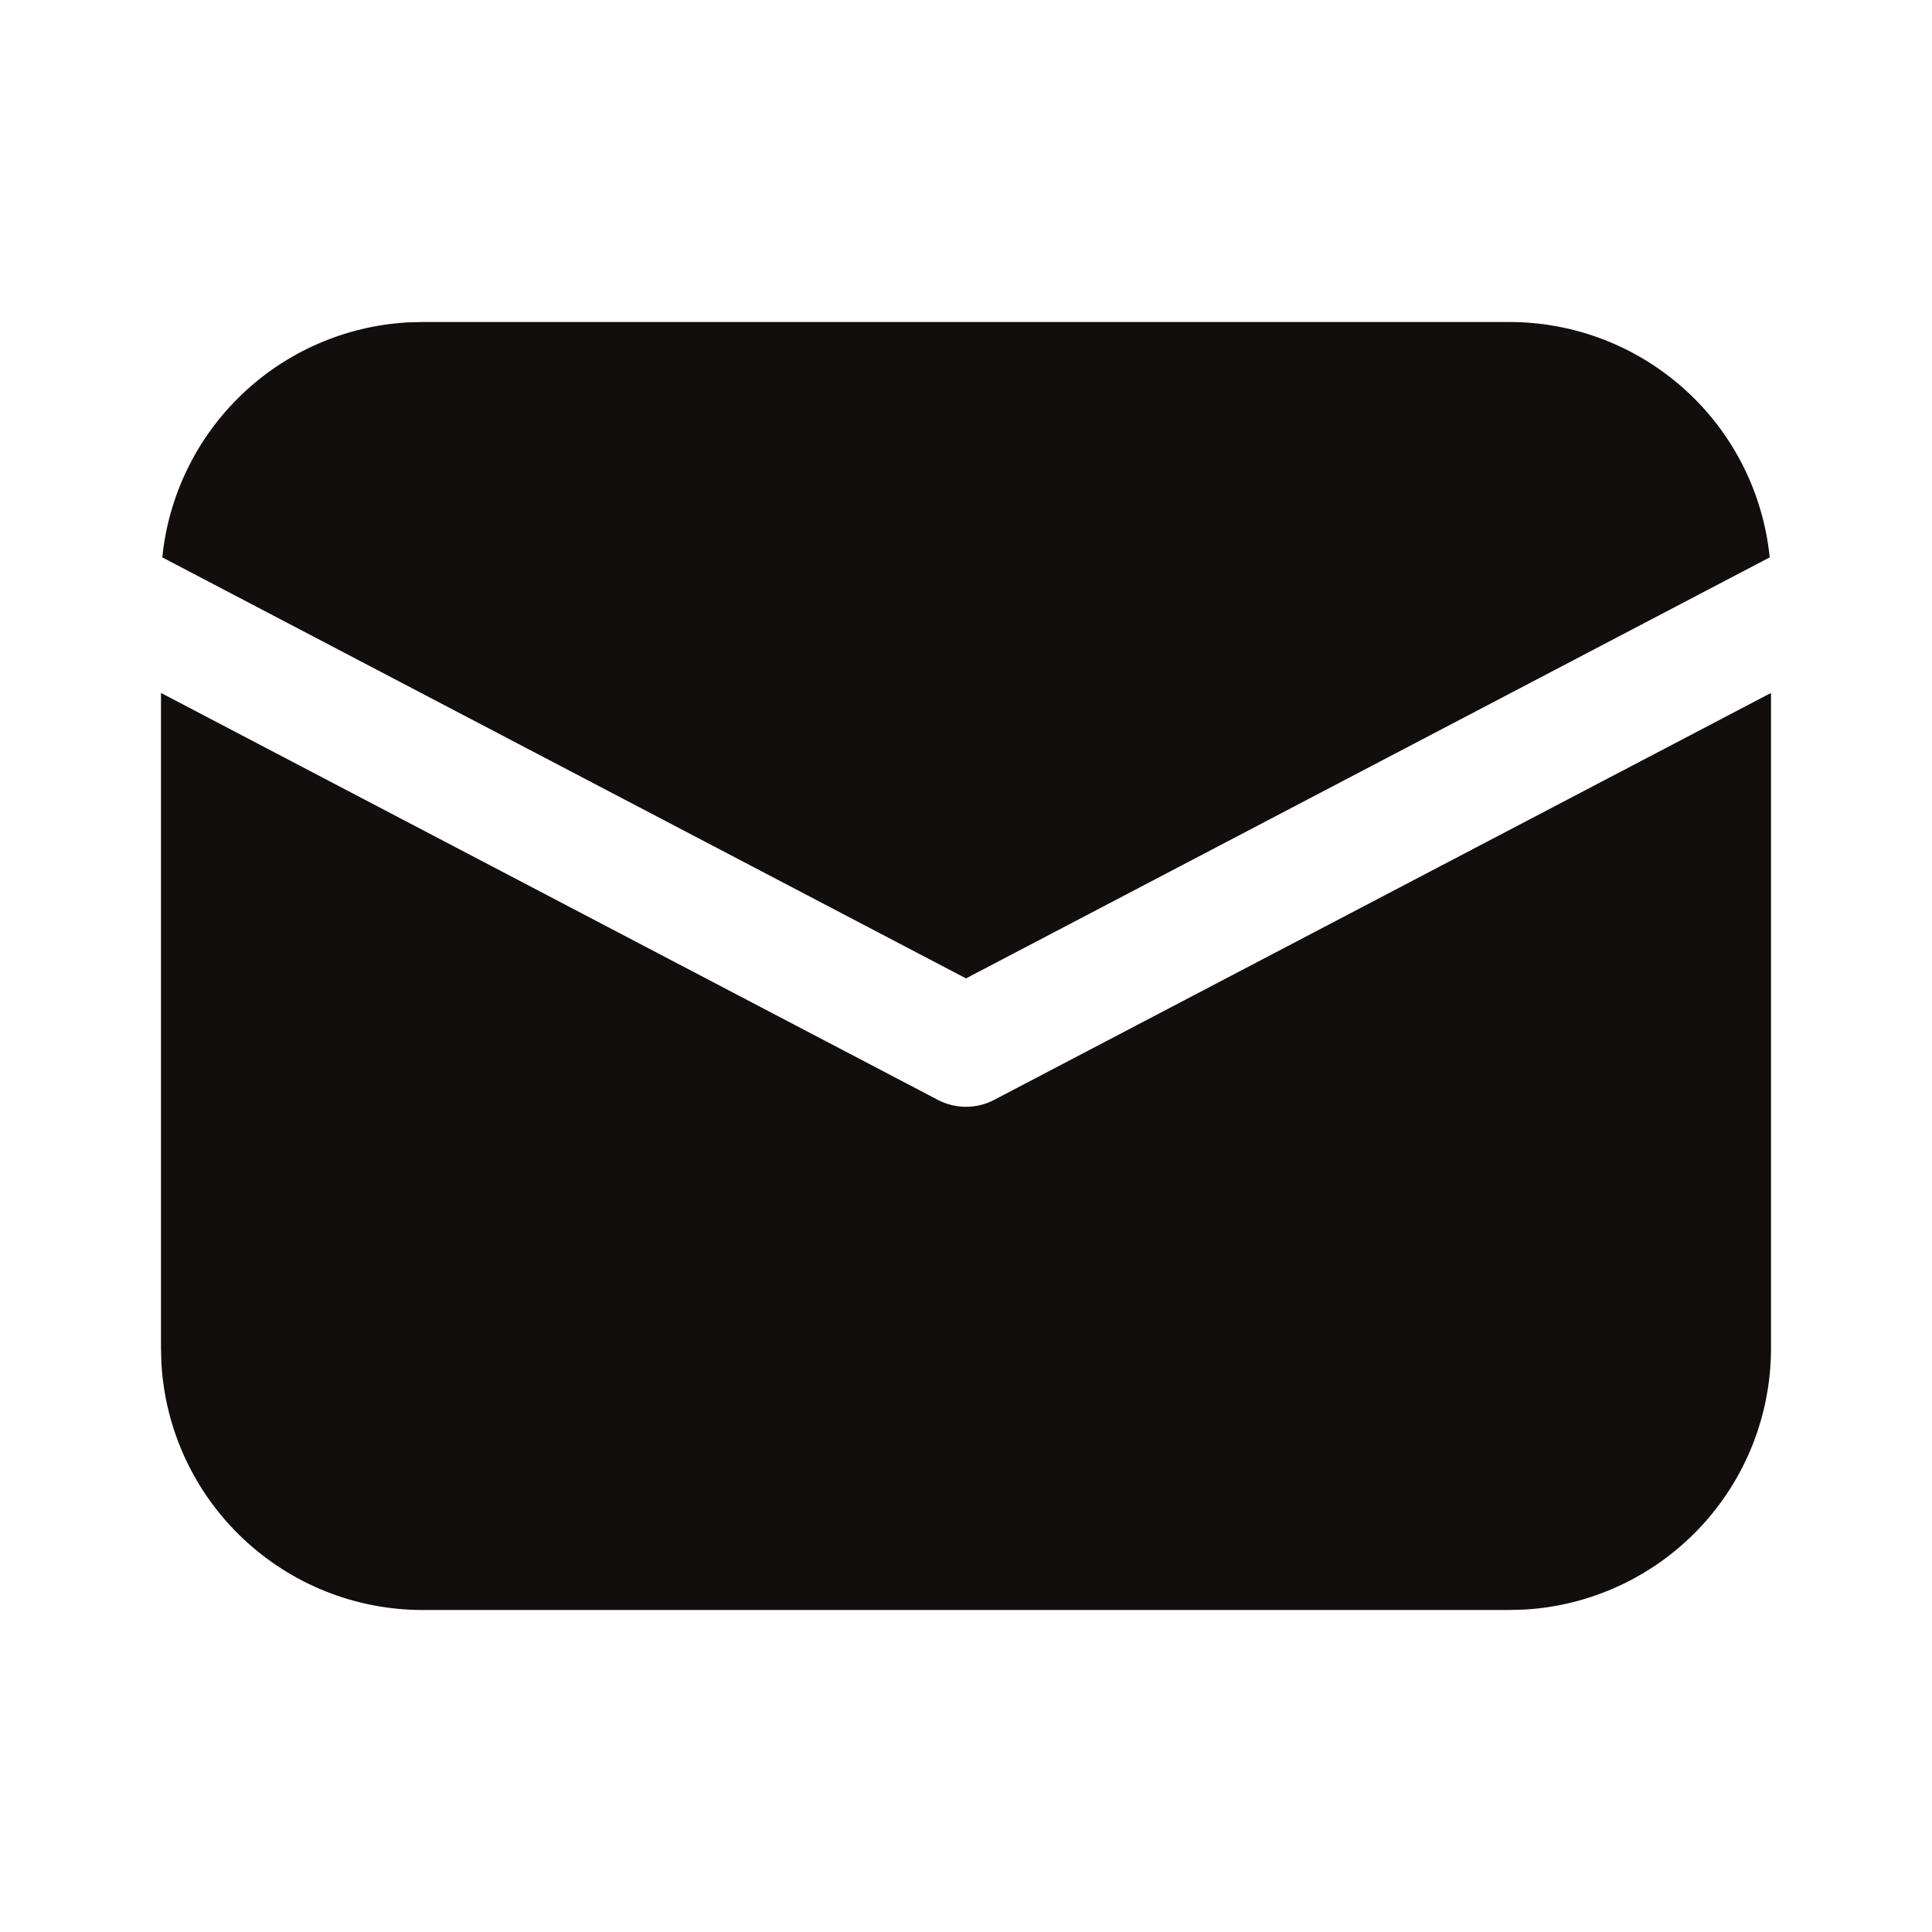 <svg width="24" height="24" viewBox="0 0 24 24" fill="none" xmlns="http://www.w3.org/2000/svg">
<path d="M22 8.608V16.75C22 17.58 21.682 18.379 21.112 18.982C20.542 19.585 19.763 19.948 18.934 19.995L18.75 20H5.25C4.42 20 3.621 19.682 3.018 19.112C2.414 18.542 2.052 17.763 2.005 16.934L2 16.75V8.608L11.652 13.664C11.759 13.72 11.879 13.749 12 13.749C12.121 13.749 12.241 13.72 12.348 13.664L22 8.608ZM5.25 4H18.75C19.556 4 20.332 4.299 20.93 4.839C21.528 5.379 21.903 6.122 21.984 6.924L12 12.154L2.016 6.924C2.094 6.154 2.443 5.437 3.002 4.902C3.56 4.367 4.292 4.049 5.064 4.005L5.25 4Z" fill="#120E0E"/>
</svg>
